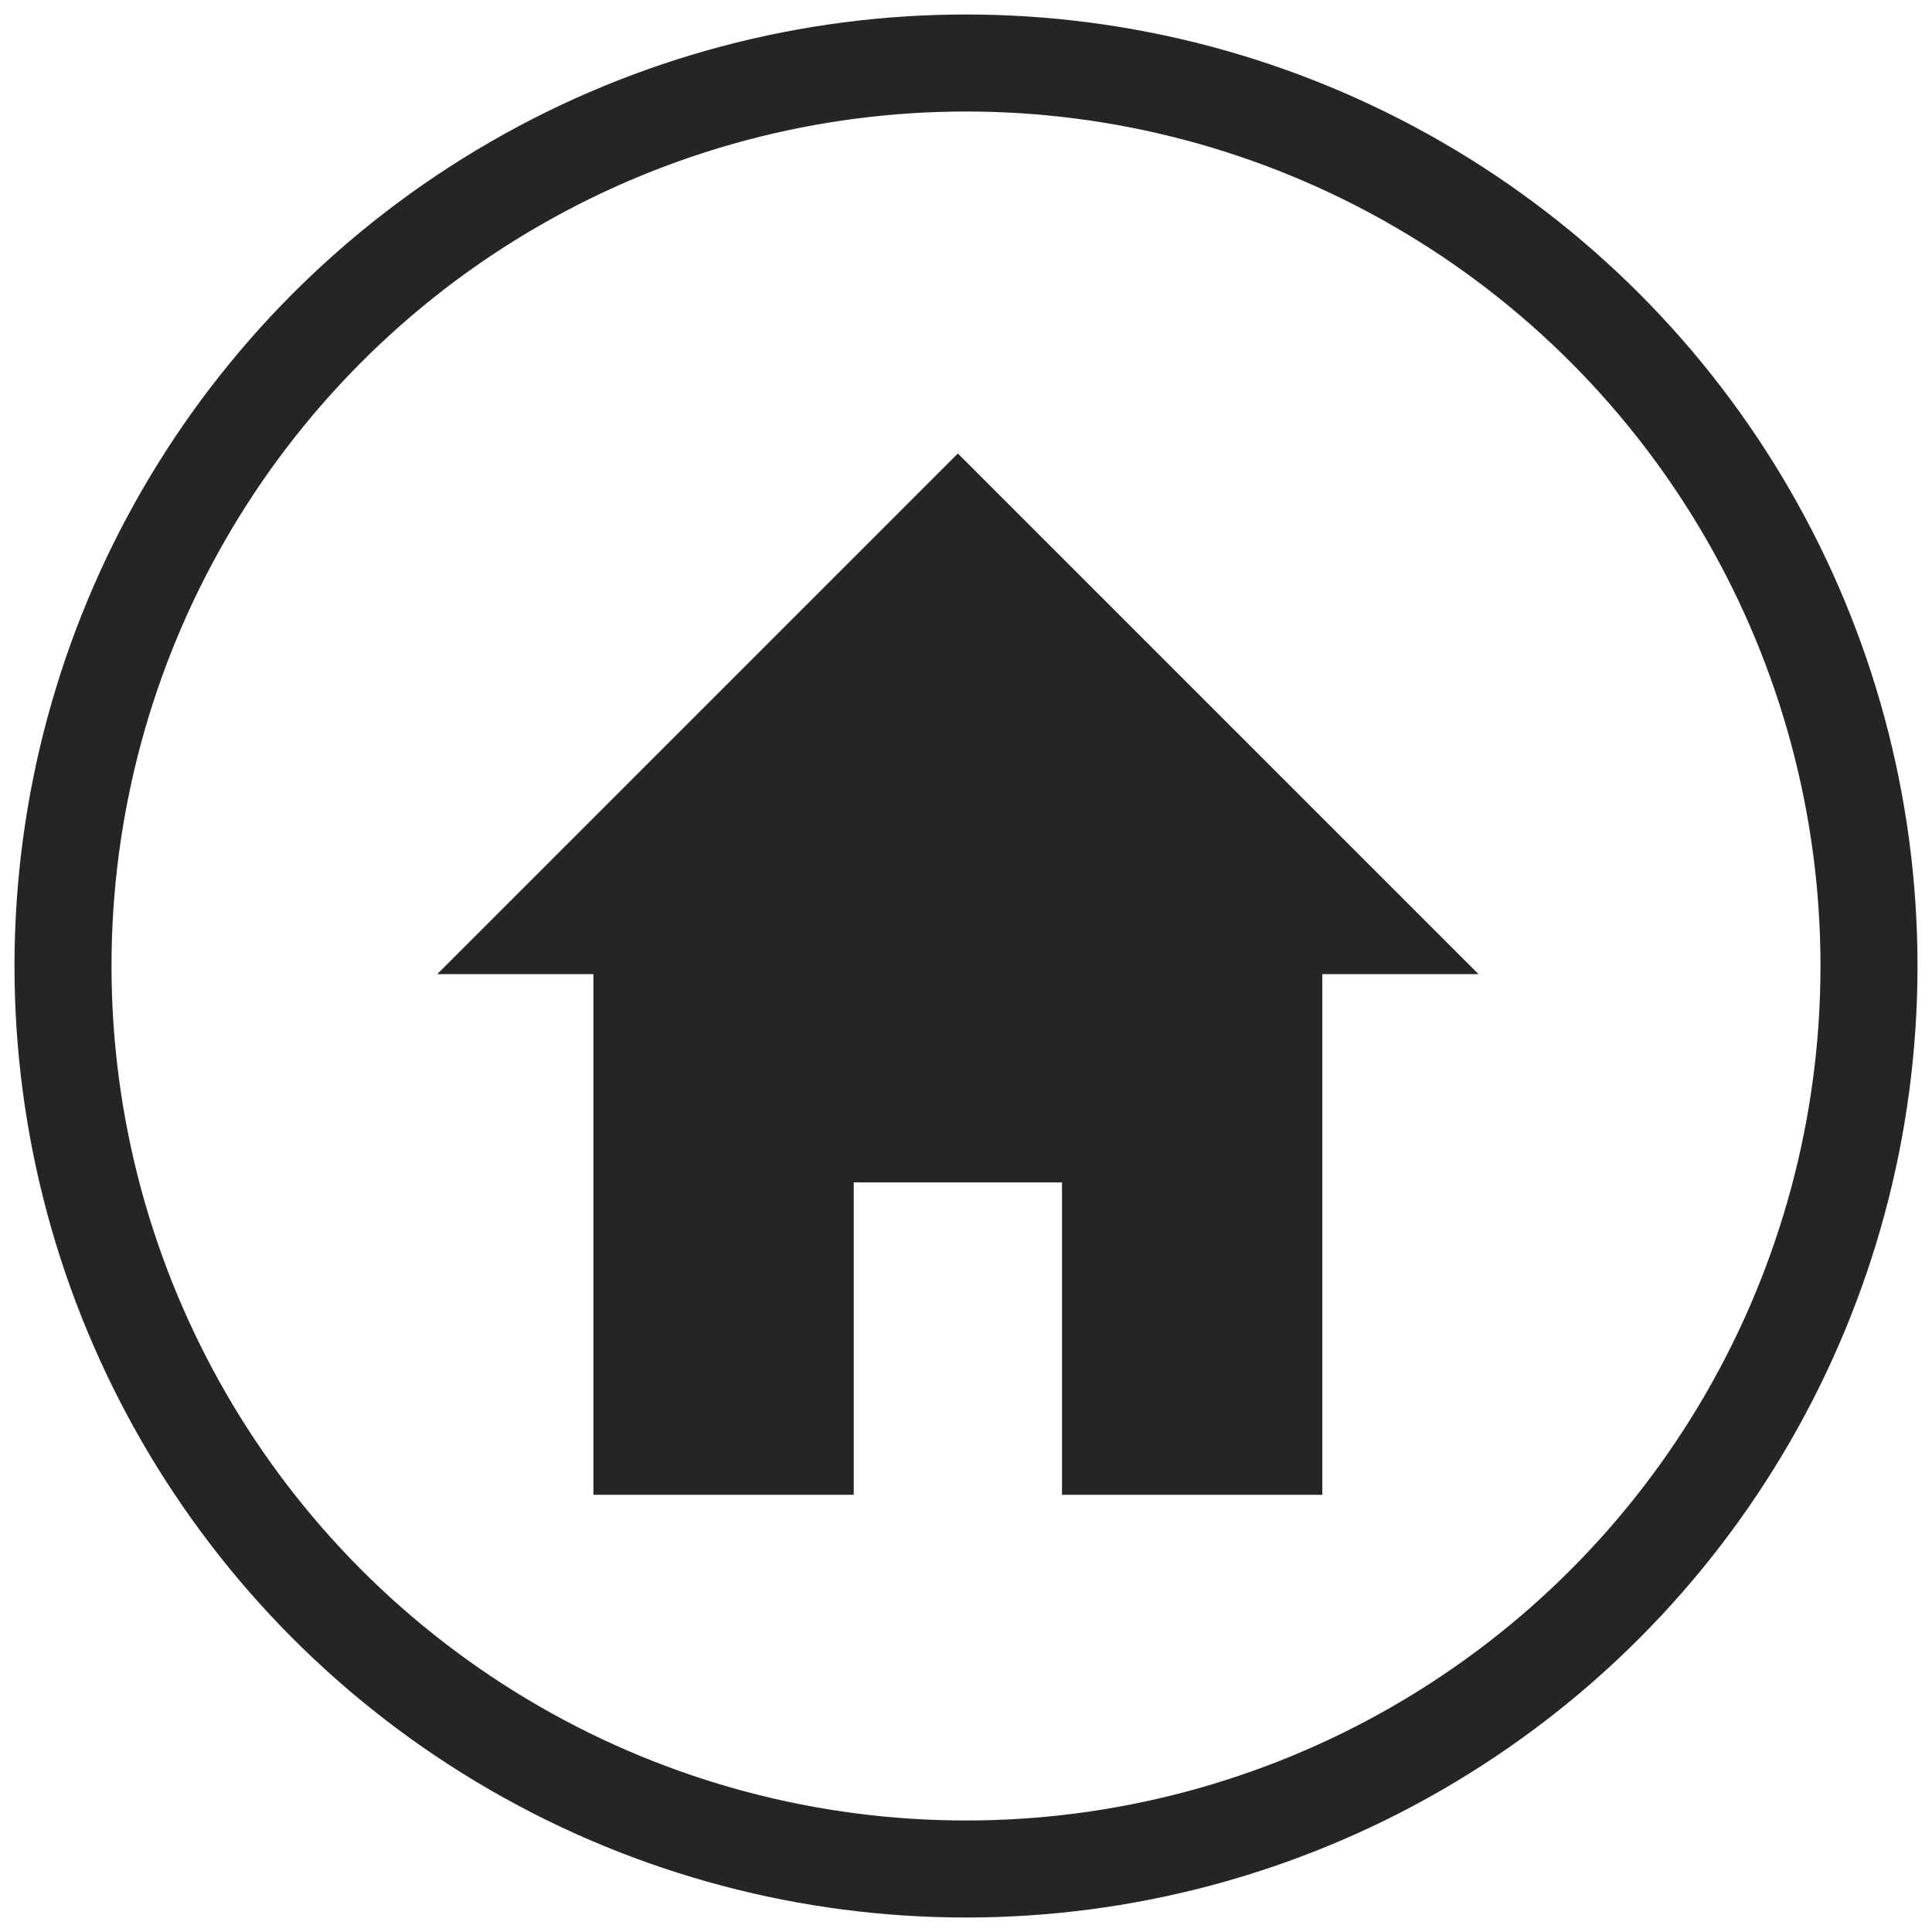 <?xml version="1.0" encoding="UTF-8"?>
<svg width="92px" height="92px" viewBox="0 0 92 92" version="1.1" xmlns="http://www.w3.org/2000/svg" xmlns:xlink="http://www.w3.org/1999/xlink">
    <!-- Generator: Sketch 58 (84663) - https://sketch.com -->
    <title>Group 14</title>
    <desc>Created with Sketch.</desc>
    <g id="HFP---Validated" stroke="none" stroke-width="1" fill="none" fill-rule="evenodd">
        <g id="Proposta-Final-Copy-2" transform="translate(-767, -6558)">
            <g id="Group-14" transform="translate(770, 6561)">
                <circle id="Oval-Copy-7" stroke="#262525" stroke-width="4.62" cx="43" cy="43" r="43"></circle>
                <polygon id="Path" fill="#262525" fill-rule="nonzero" points="37.654 68.18 25.258 68.18 25.258 43.387 17.82 43.387 42.613 18.595 67.405 43.387 59.968 43.387 59.968 68.18 47.571 68.18 47.571 53.305 37.654 53.305"></polygon>
            </g>
        </g>
    </g>
</svg>